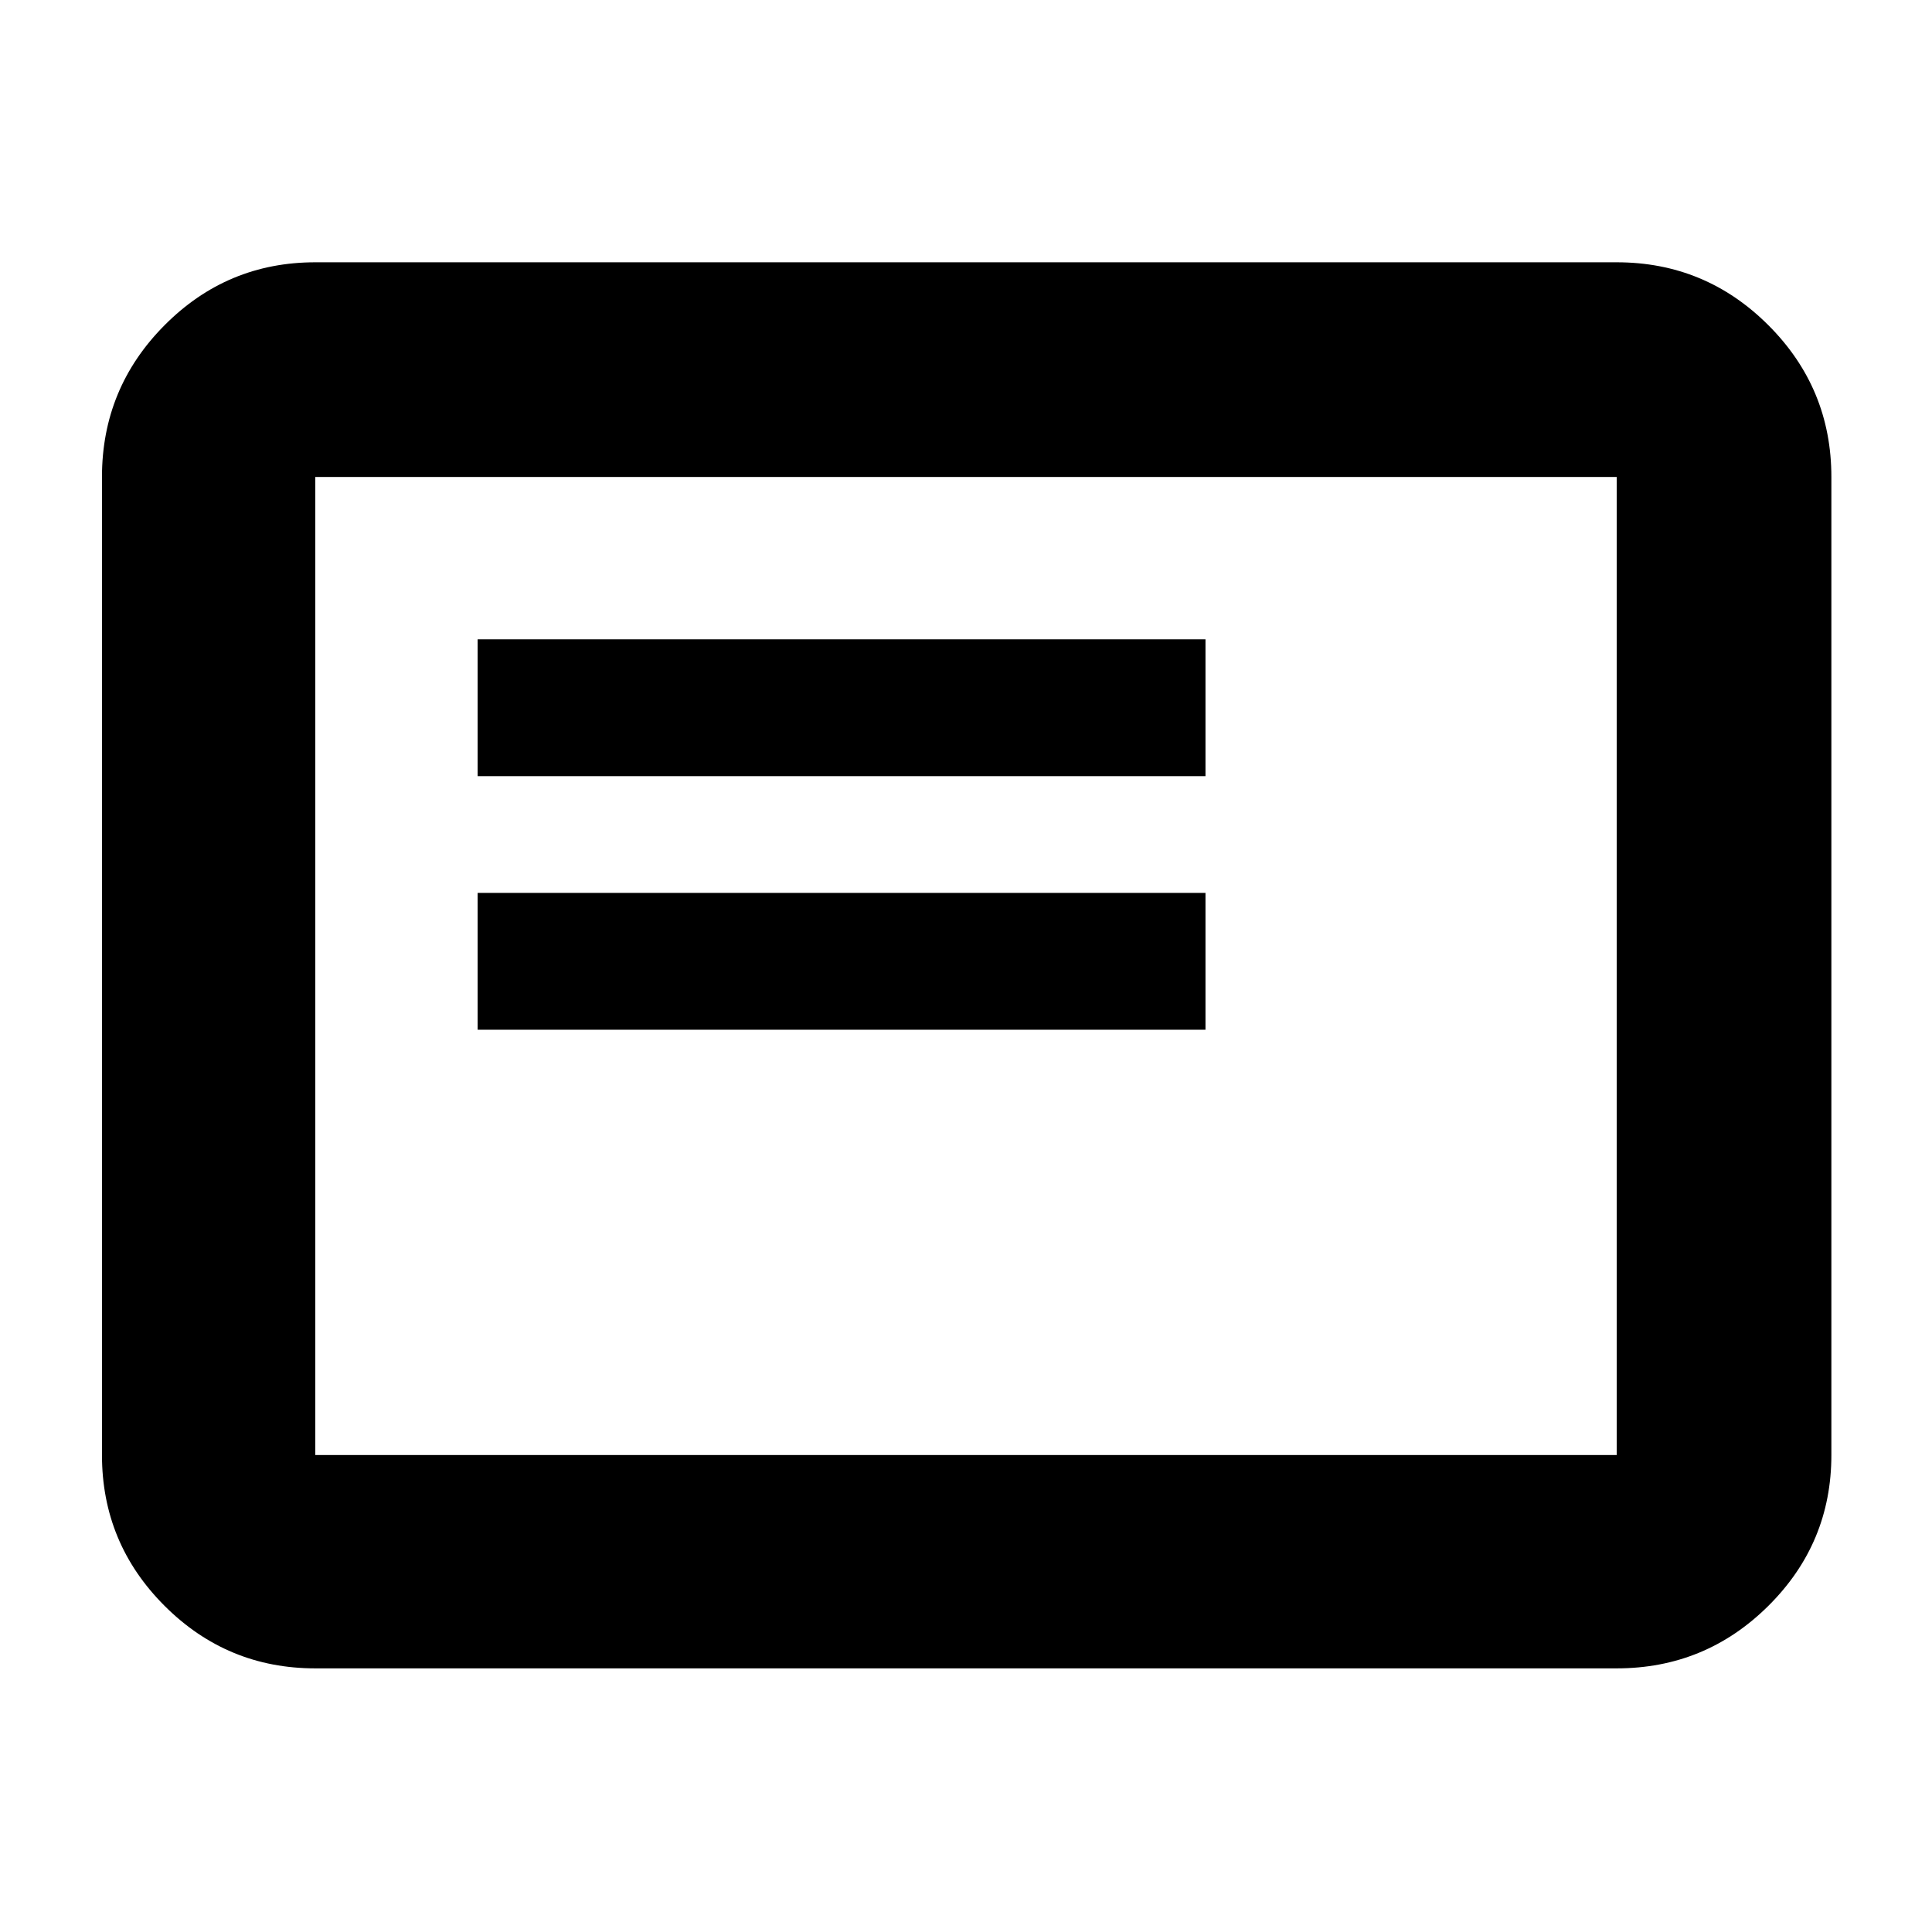 <svg xmlns="http://www.w3.org/2000/svg" height="40" viewBox="0 -960 960 960" width="40"><path d="M237.33-448.33H599v-68H237.33v68Zm0-126H599v-68H237.33v68ZM156.67-131q-43.83 0-74.92-31.09Q50.67-193.17 50.67-237v-486q0-44.1 31.08-75.38 31.09-31.29 74.92-31.29h646.66q44.1 0 75.39 31.29Q910-767.1 910-723v486q0 43.83-31.28 74.91Q847.43-131 803.33-131H156.67Zm0-106h646.66v-486H156.67v486Zm0 0v-486 486Z"/></svg>